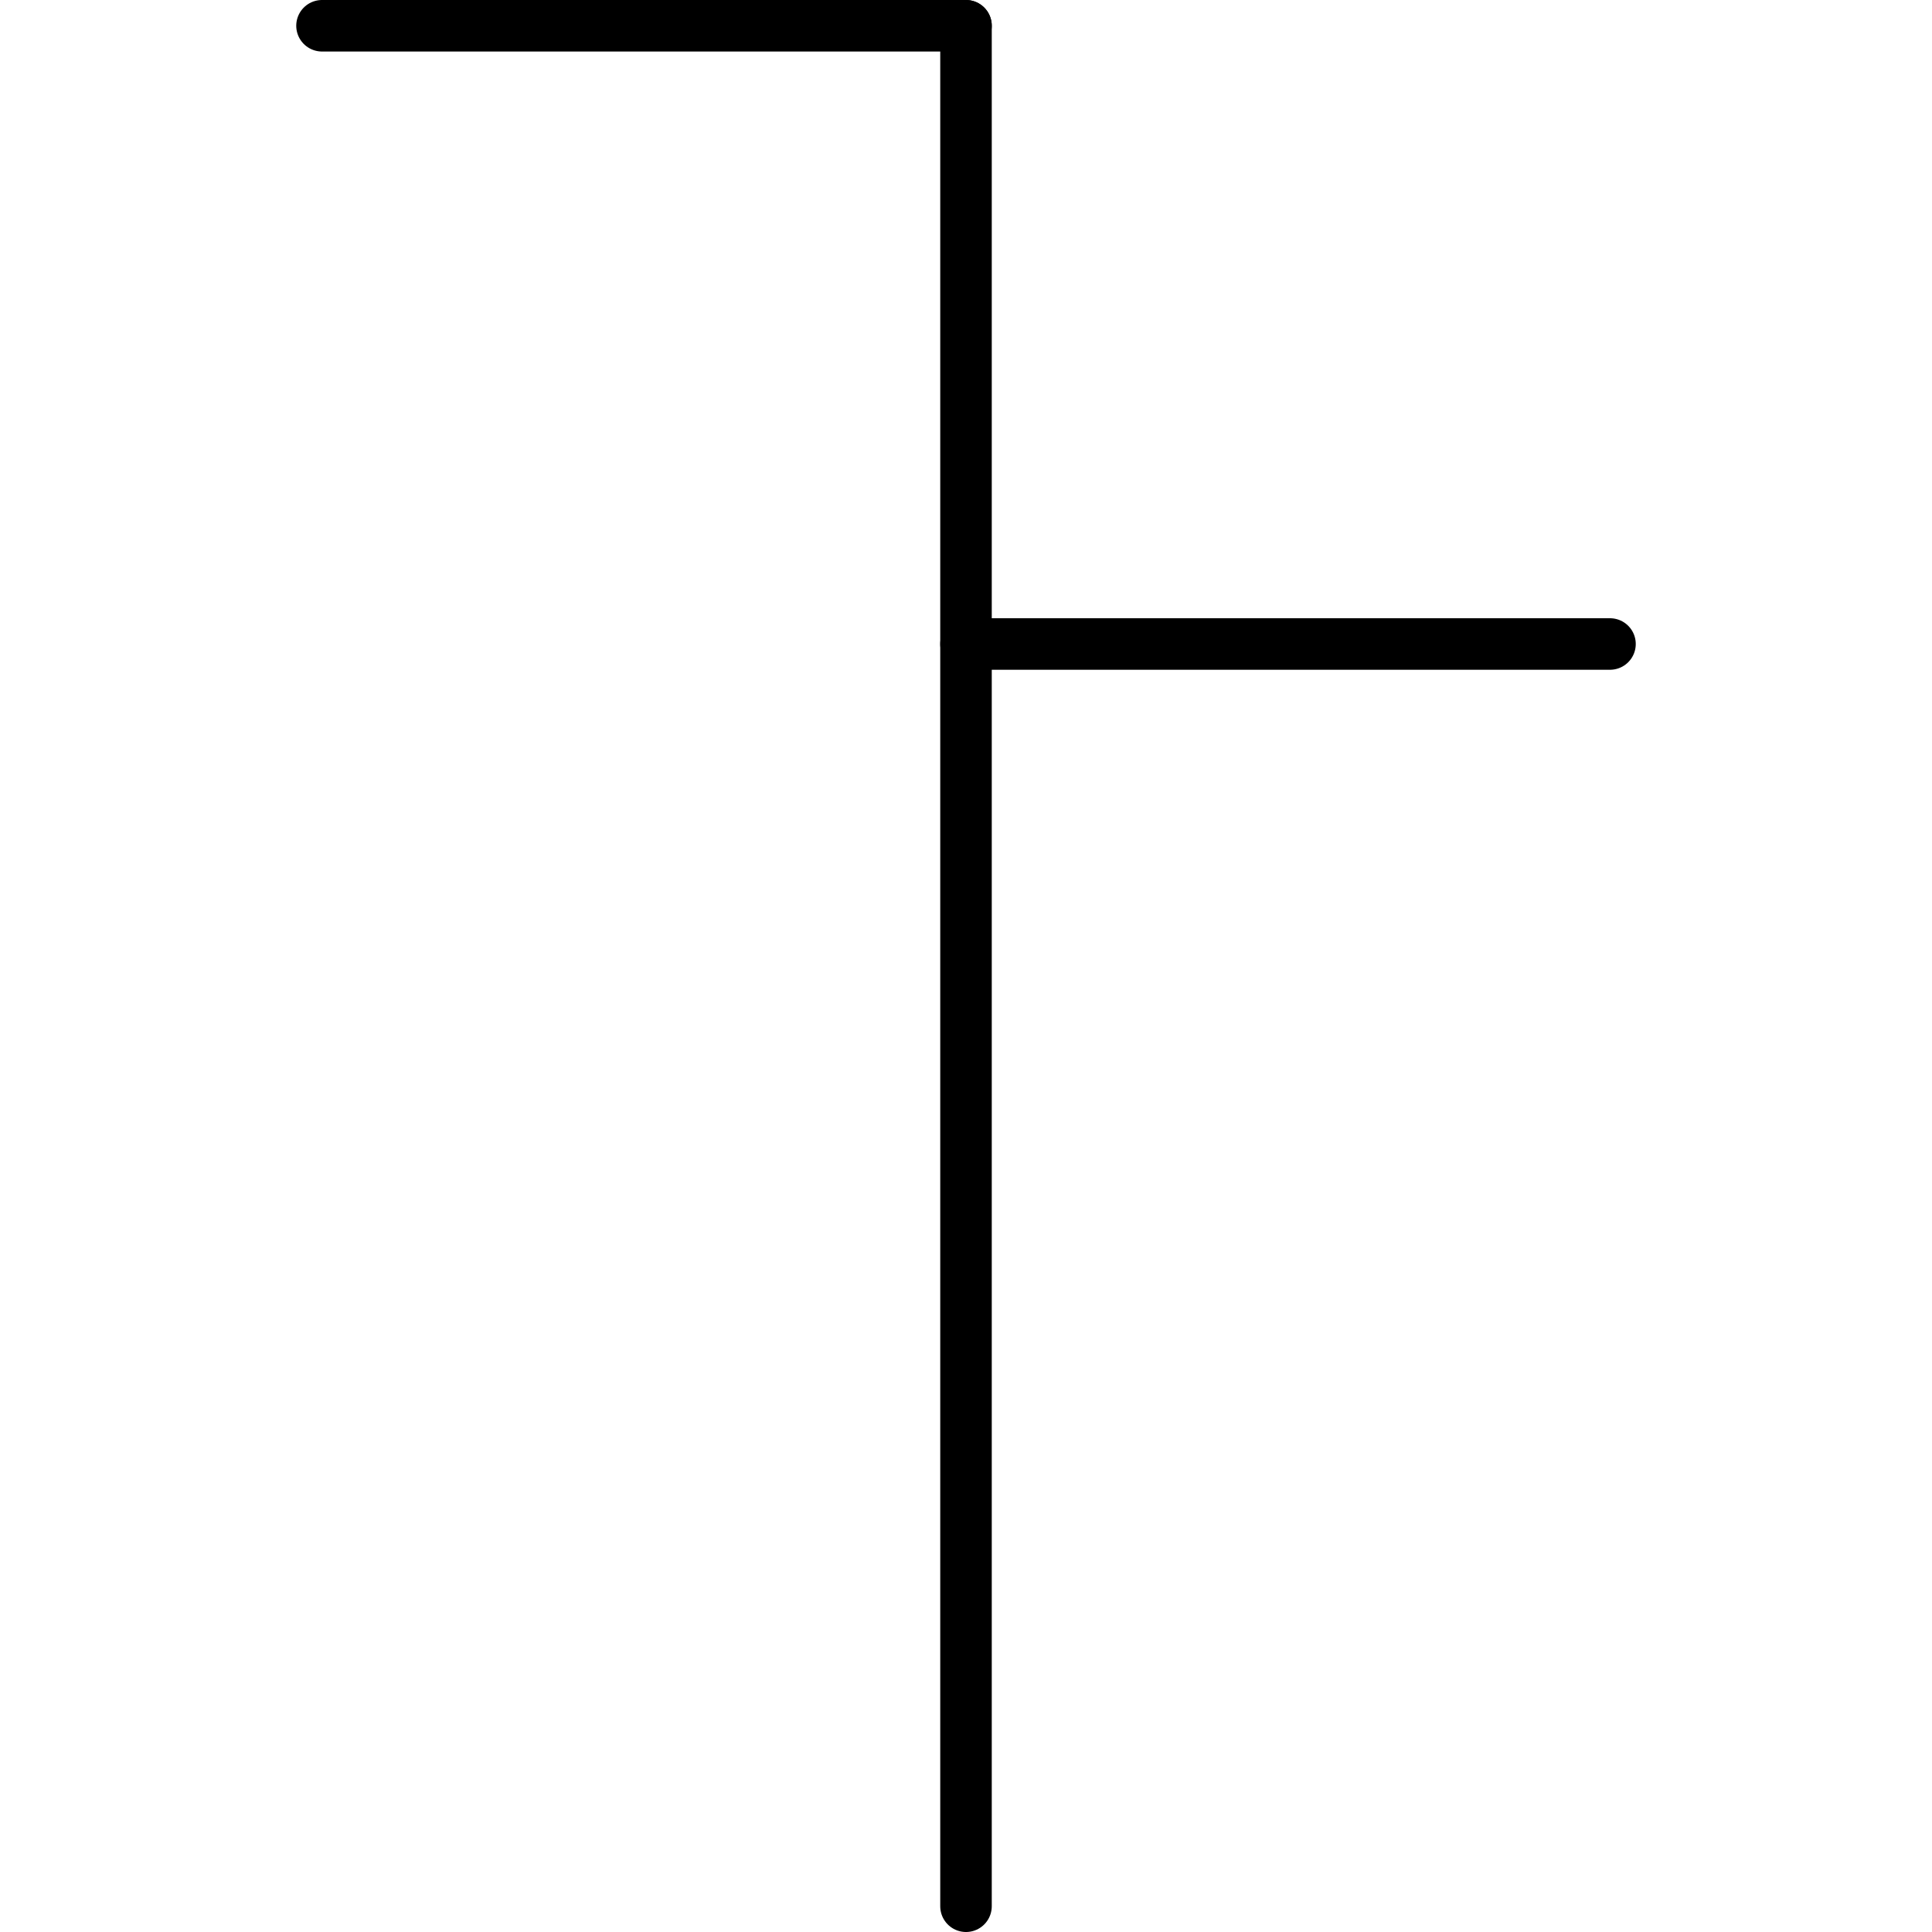 <?xml version="1.0" standalone="no"?><svg width="150" height="150" version="1.1" xmlns="http://www.w3.org/2000/svg"><line x1="75" x2="75" y1="2" y2="148" stroke="black" stroke-linecap="round" stroke-width="4"/><g transform="translate(25,0)" stroke="black" stroke-linecap="round" stroke-width="4"><g transform="scale (1, 1)" transform-origin="50">        <polyline points="100, 50 50, 50 "/></g><g transform="scale (-1, 1)" transform-origin="50">        <polyline points="50, 2 100, 2"/></g><g transform="scale (1, -1)" transform-origin="50">        <polyline points="50, 50 100, 2 "/></g><g transform="scale (-1, -1)" transform-origin="50">        <polyline points="100, 50 50, 50 "/></g></g>\</svg>